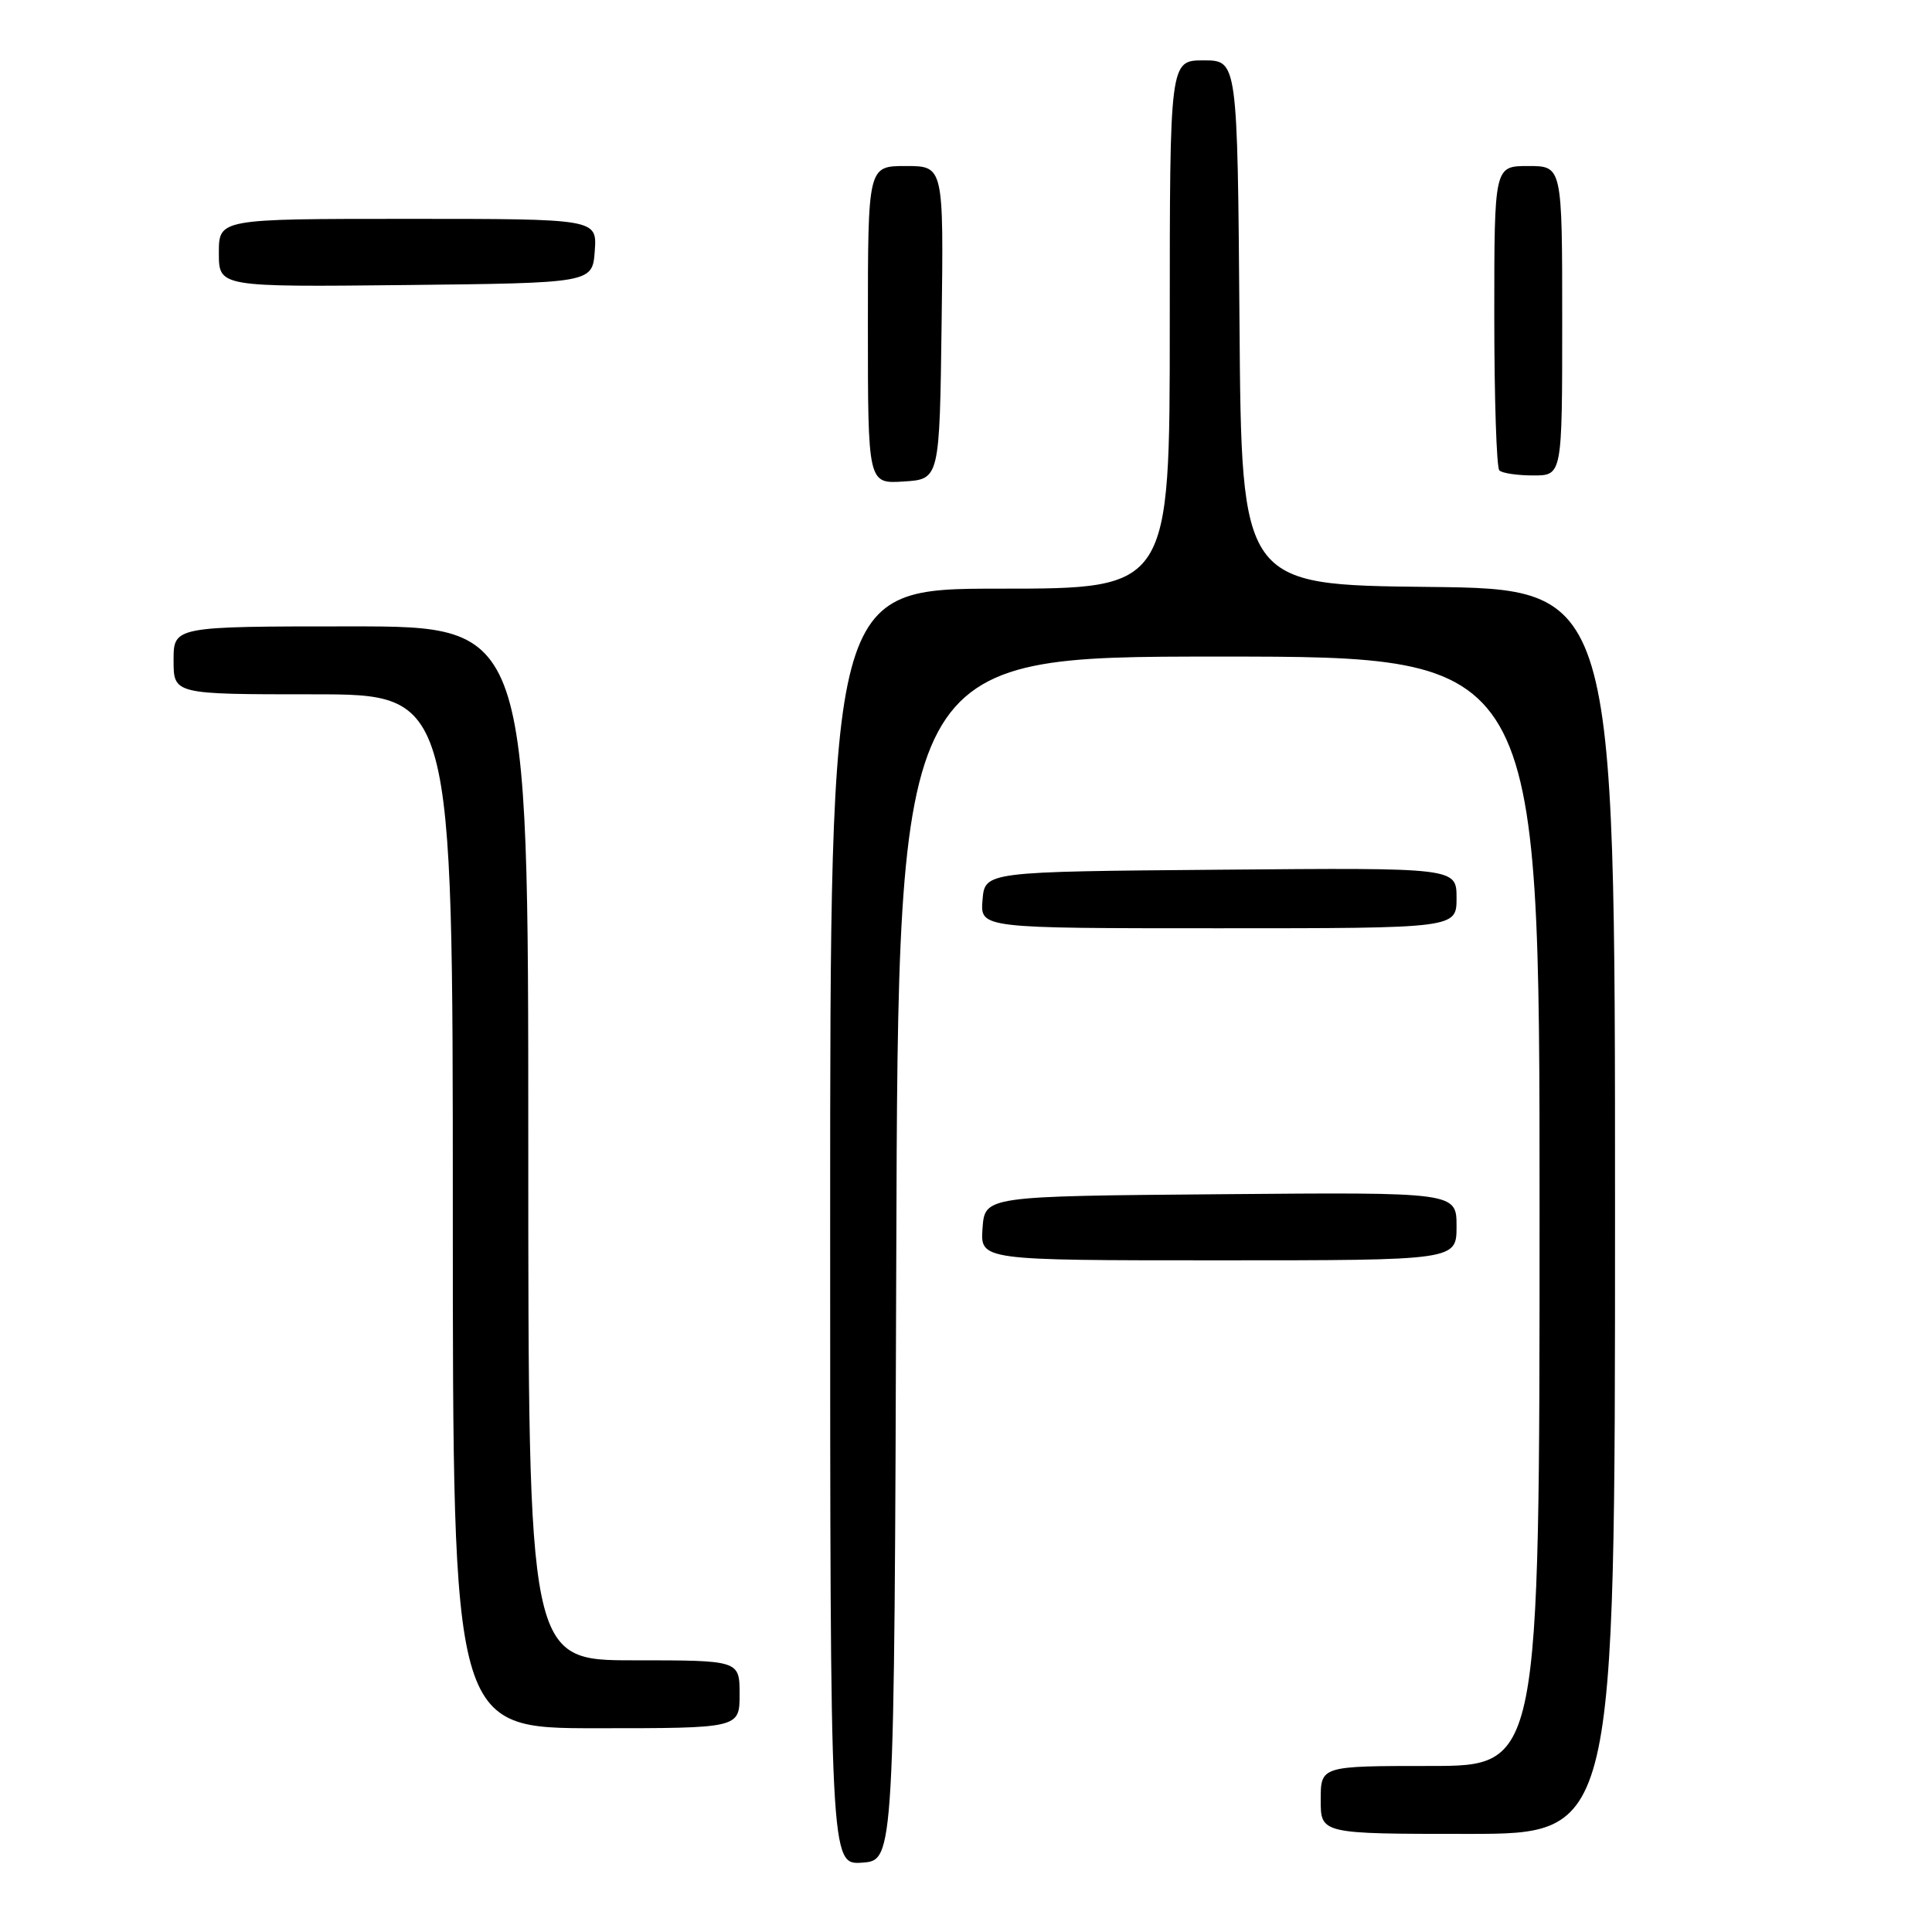 <?xml version="1.0" encoding="UTF-8" standalone="no"?>
<!DOCTYPE svg PUBLIC "-//W3C//DTD SVG 1.1//EN" "http://www.w3.org/Graphics/SVG/1.1/DTD/svg11.dtd" >
<svg xmlns="http://www.w3.org/2000/svg" xmlns:xlink="http://www.w3.org/1999/xlink" version="1.1" viewBox="0 0 256 256">
 <g >
 <path fill="currentColor"
d=" M 118.76 166.75 C 119.01 87.00 119.01 87.00 161.51 87.00 C 204.00 87.00 204.00 87.00 204.00 160.50 C 204.00 234.00 204.00 234.00 189.50 234.00 C 175.00 234.00 175.00 234.00 175.00 238.50 C 175.00 243.00 175.00 243.00 194.50 243.00 C 214.00 243.00 214.00 243.00 214.00 160.52 C 214.00 78.03 214.00 78.03 189.25 77.77 C 164.50 77.50 164.50 77.50 164.24 42.75 C 163.97 8.00 163.97 8.00 159.49 8.00 C 155.00 8.00 155.00 8.00 155.00 43.00 C 155.00 78.00 155.00 78.00 132.50 78.00 C 110.00 78.00 110.00 78.00 110.00 162.56 C 110.00 247.11 110.00 247.11 114.25 246.81 C 118.50 246.50 118.50 246.50 118.76 166.75 Z  M 98.00 224.50 C 98.00 220.00 98.00 220.00 84.00 220.00 C 70.00 220.00 70.00 220.00 70.00 151.50 C 70.00 83.00 70.00 83.00 46.50 83.00 C 23.00 83.00 23.00 83.00 23.00 87.50 C 23.00 92.00 23.00 92.00 41.50 92.00 C 60.00 92.00 60.00 92.00 60.00 160.50 C 60.00 229.00 60.00 229.00 79.00 229.00 C 98.00 229.00 98.00 229.00 98.00 224.50 Z  M 193.00 162.49 C 193.00 157.97 193.00 157.97 161.75 158.24 C 130.50 158.50 130.50 158.50 130.19 162.75 C 129.89 167.00 129.89 167.00 161.44 167.00 C 193.00 167.00 193.00 167.00 193.00 162.49 Z  M 193.00 118.99 C 193.00 114.97 193.00 114.97 161.75 115.24 C 130.50 115.50 130.50 115.50 130.19 119.25 C 129.88 123.00 129.88 123.00 161.44 123.00 C 193.00 123.00 193.00 123.00 193.00 118.99 Z  M 124.77 42.75 C 125.04 22.00 125.04 22.00 120.02 22.00 C 115.00 22.00 115.00 22.00 115.00 43.05 C 115.00 64.11 115.00 64.11 119.75 63.80 C 124.50 63.50 124.50 63.50 124.77 42.75 Z  M 207.00 42.50 C 207.00 22.00 207.00 22.00 202.50 22.00 C 198.00 22.00 198.00 22.00 198.00 41.83 C 198.00 52.74 198.30 61.97 198.67 62.33 C 199.03 62.70 201.06 63.00 203.17 63.00 C 207.00 63.00 207.00 63.00 207.00 42.50 Z  M 78.81 33.25 C 79.11 29.00 79.11 29.00 54.06 29.00 C 29.00 29.00 29.00 29.00 29.00 33.52 C 29.00 38.03 29.00 38.03 53.75 37.77 C 78.50 37.50 78.50 37.50 78.81 33.25 Z "/>
</g>
</svg>